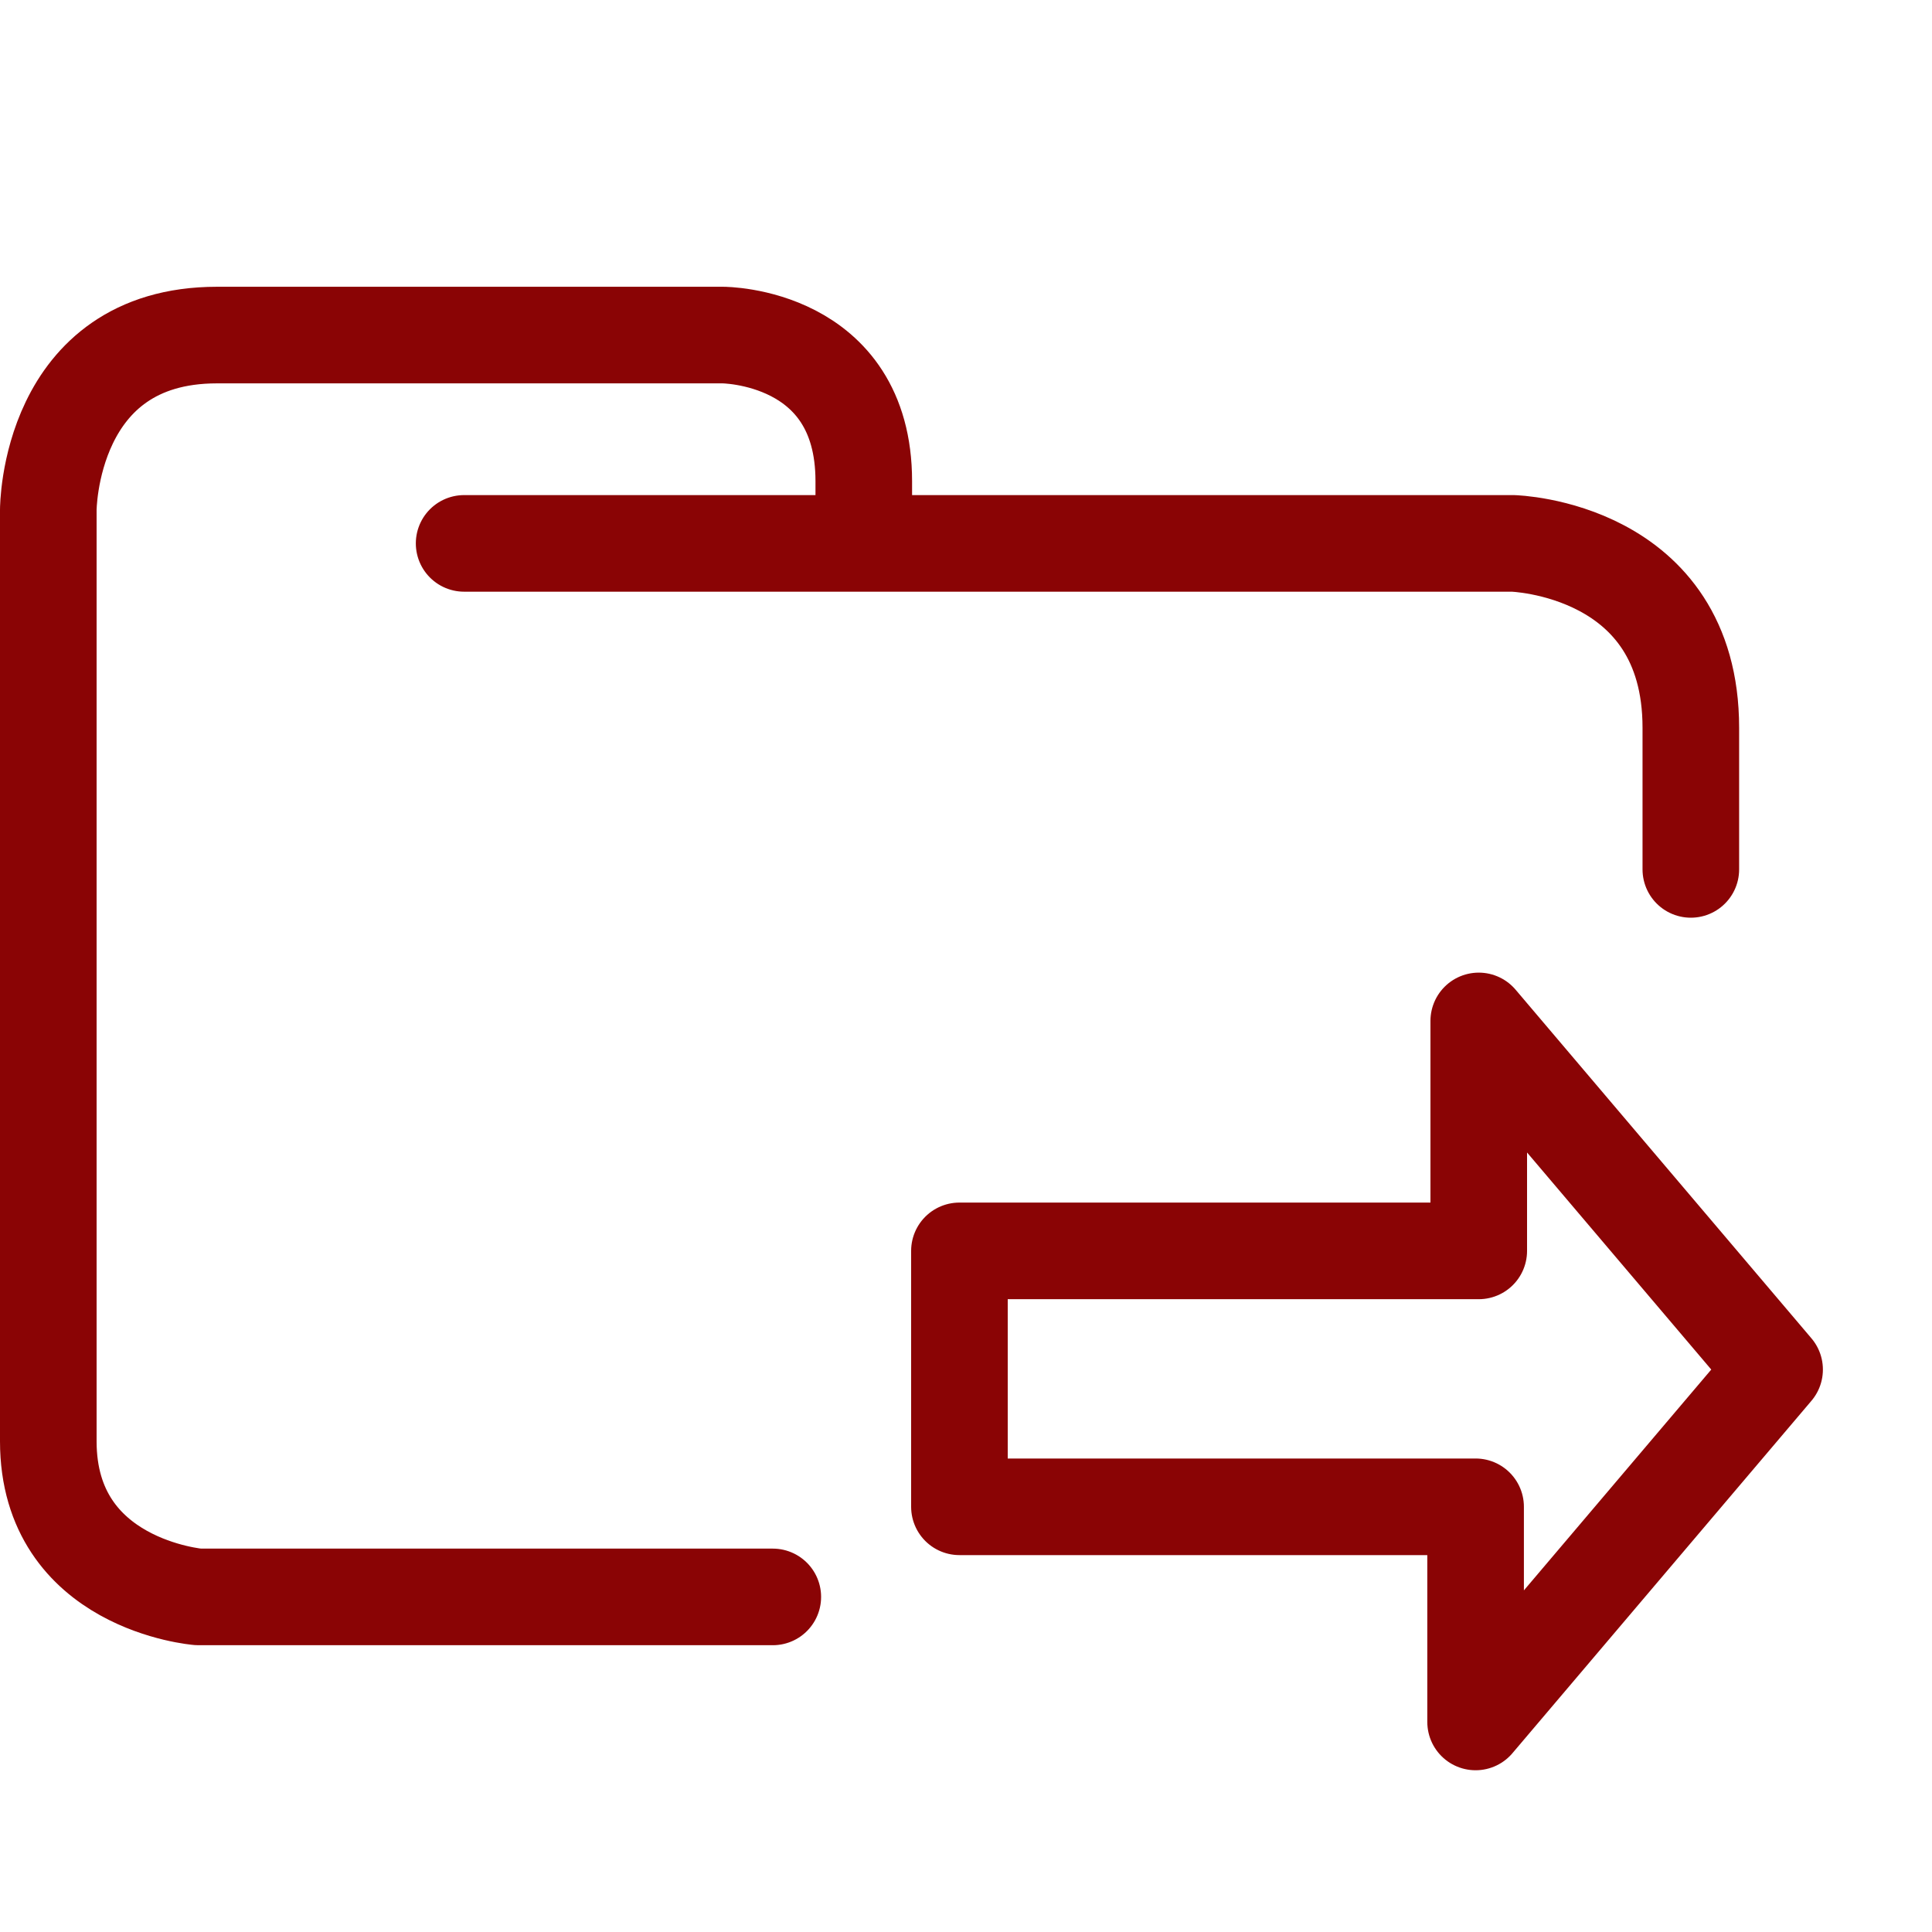 <svg xmlns="http://www.w3.org/2000/svg" width="100" height="100">
    <g fill="none" stroke="#8a0405" stroke-linecap="round" stroke-linejoin="round" stroke-width="5" paint-order="fill markers stroke">
        <path d="M24.023 28.126H78.31s9.207.248 9.207 9.543V45M40 82.656H10.272S2.5 82.036 2.5 74.601V26.39s0-9.047 8.729-9.047h26.186s7.294 0 7.294 7.56v2.974M49.66 64.745v13.247h26.717v11.136l15.476-18.24L76.54 52.843v11.903z"/>
    </g>
</svg>
